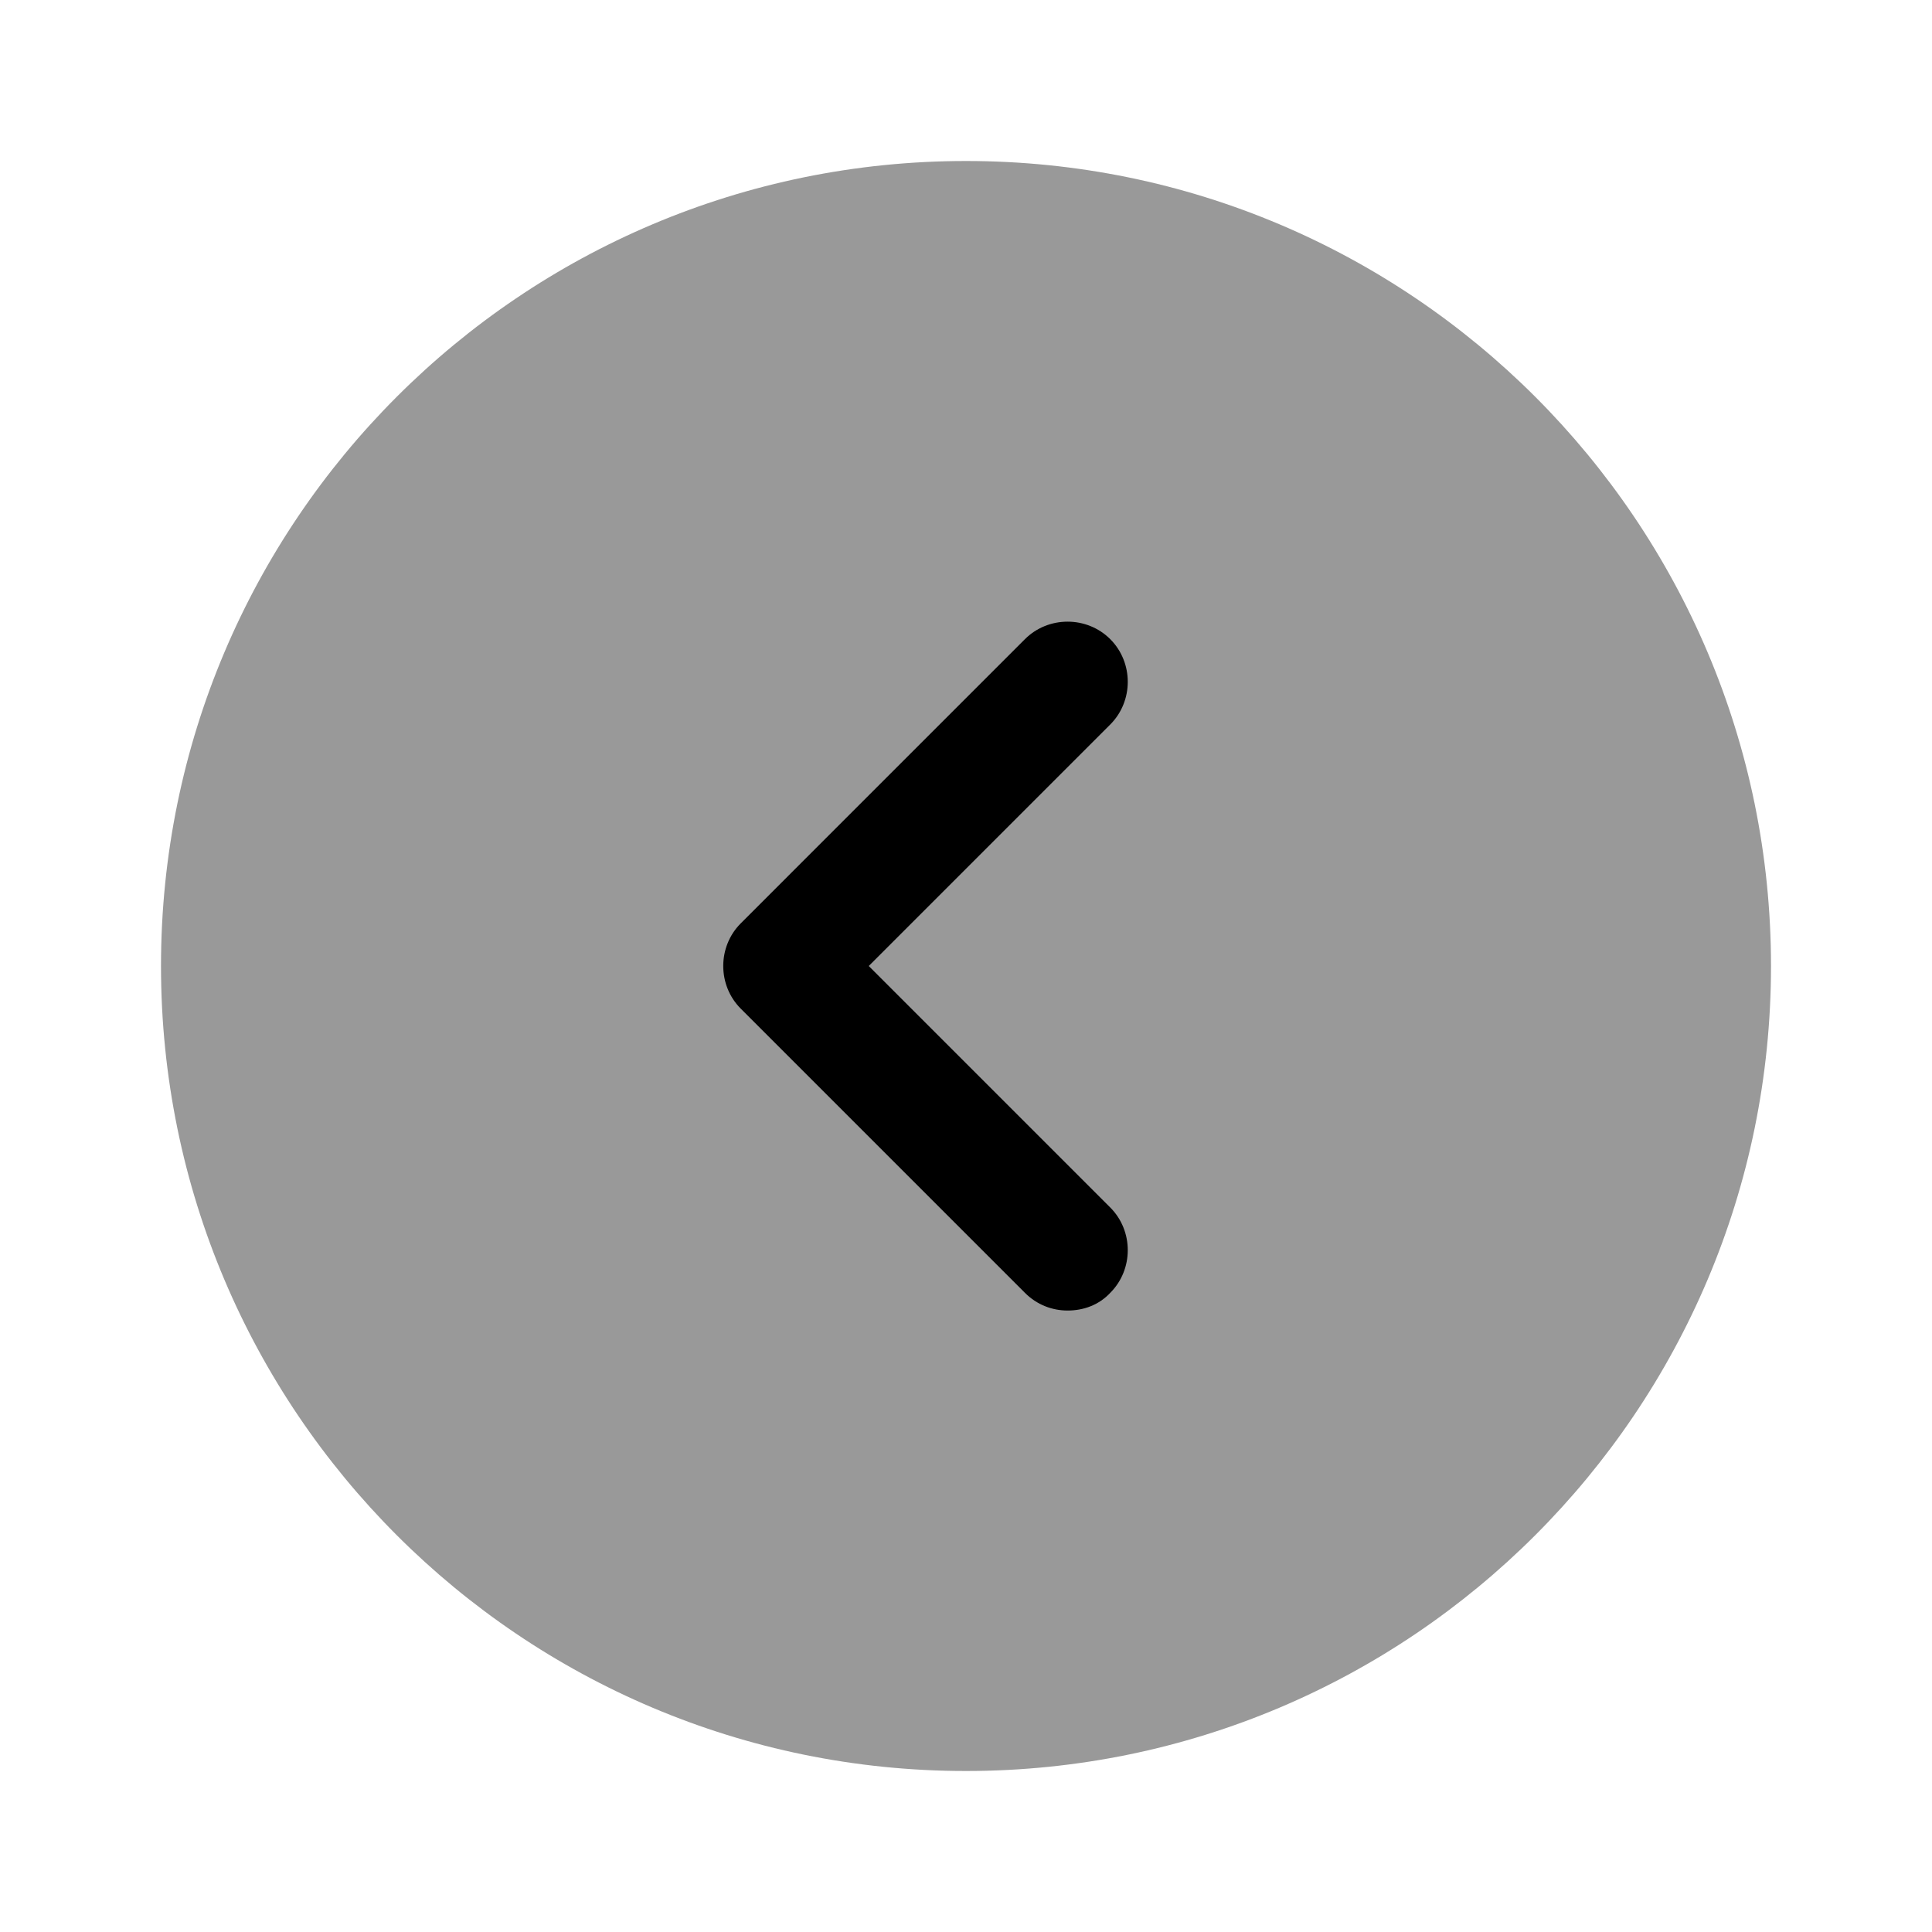<svg width="24" height="24" viewBox="0 0 24 24" fill="none" xmlns="http://www.w3.org/2000/svg">
<path opacity="0.4" d="M12 22C17.523 22 22 17.523 22 12C22 6.477 17.523 2 12 2C6.477 2 2 6.477 2 12C2 17.523 6.477 22 12 22Z" fill="black"/>
<path d="M13.262 16.28C13.072 16.28 12.882 16.21 12.732 16.06L9.202 12.53C8.912 12.24 8.912 11.76 9.202 11.47L12.732 7.94C13.022 7.65 13.502 7.65 13.792 7.94C14.082 8.23 14.082 8.71 13.792 9L10.792 12L13.792 15C14.082 15.29 14.082 15.77 13.792 16.06C13.652 16.21 13.462 16.28 13.262 16.28Z" fill="black"/>
</svg>
